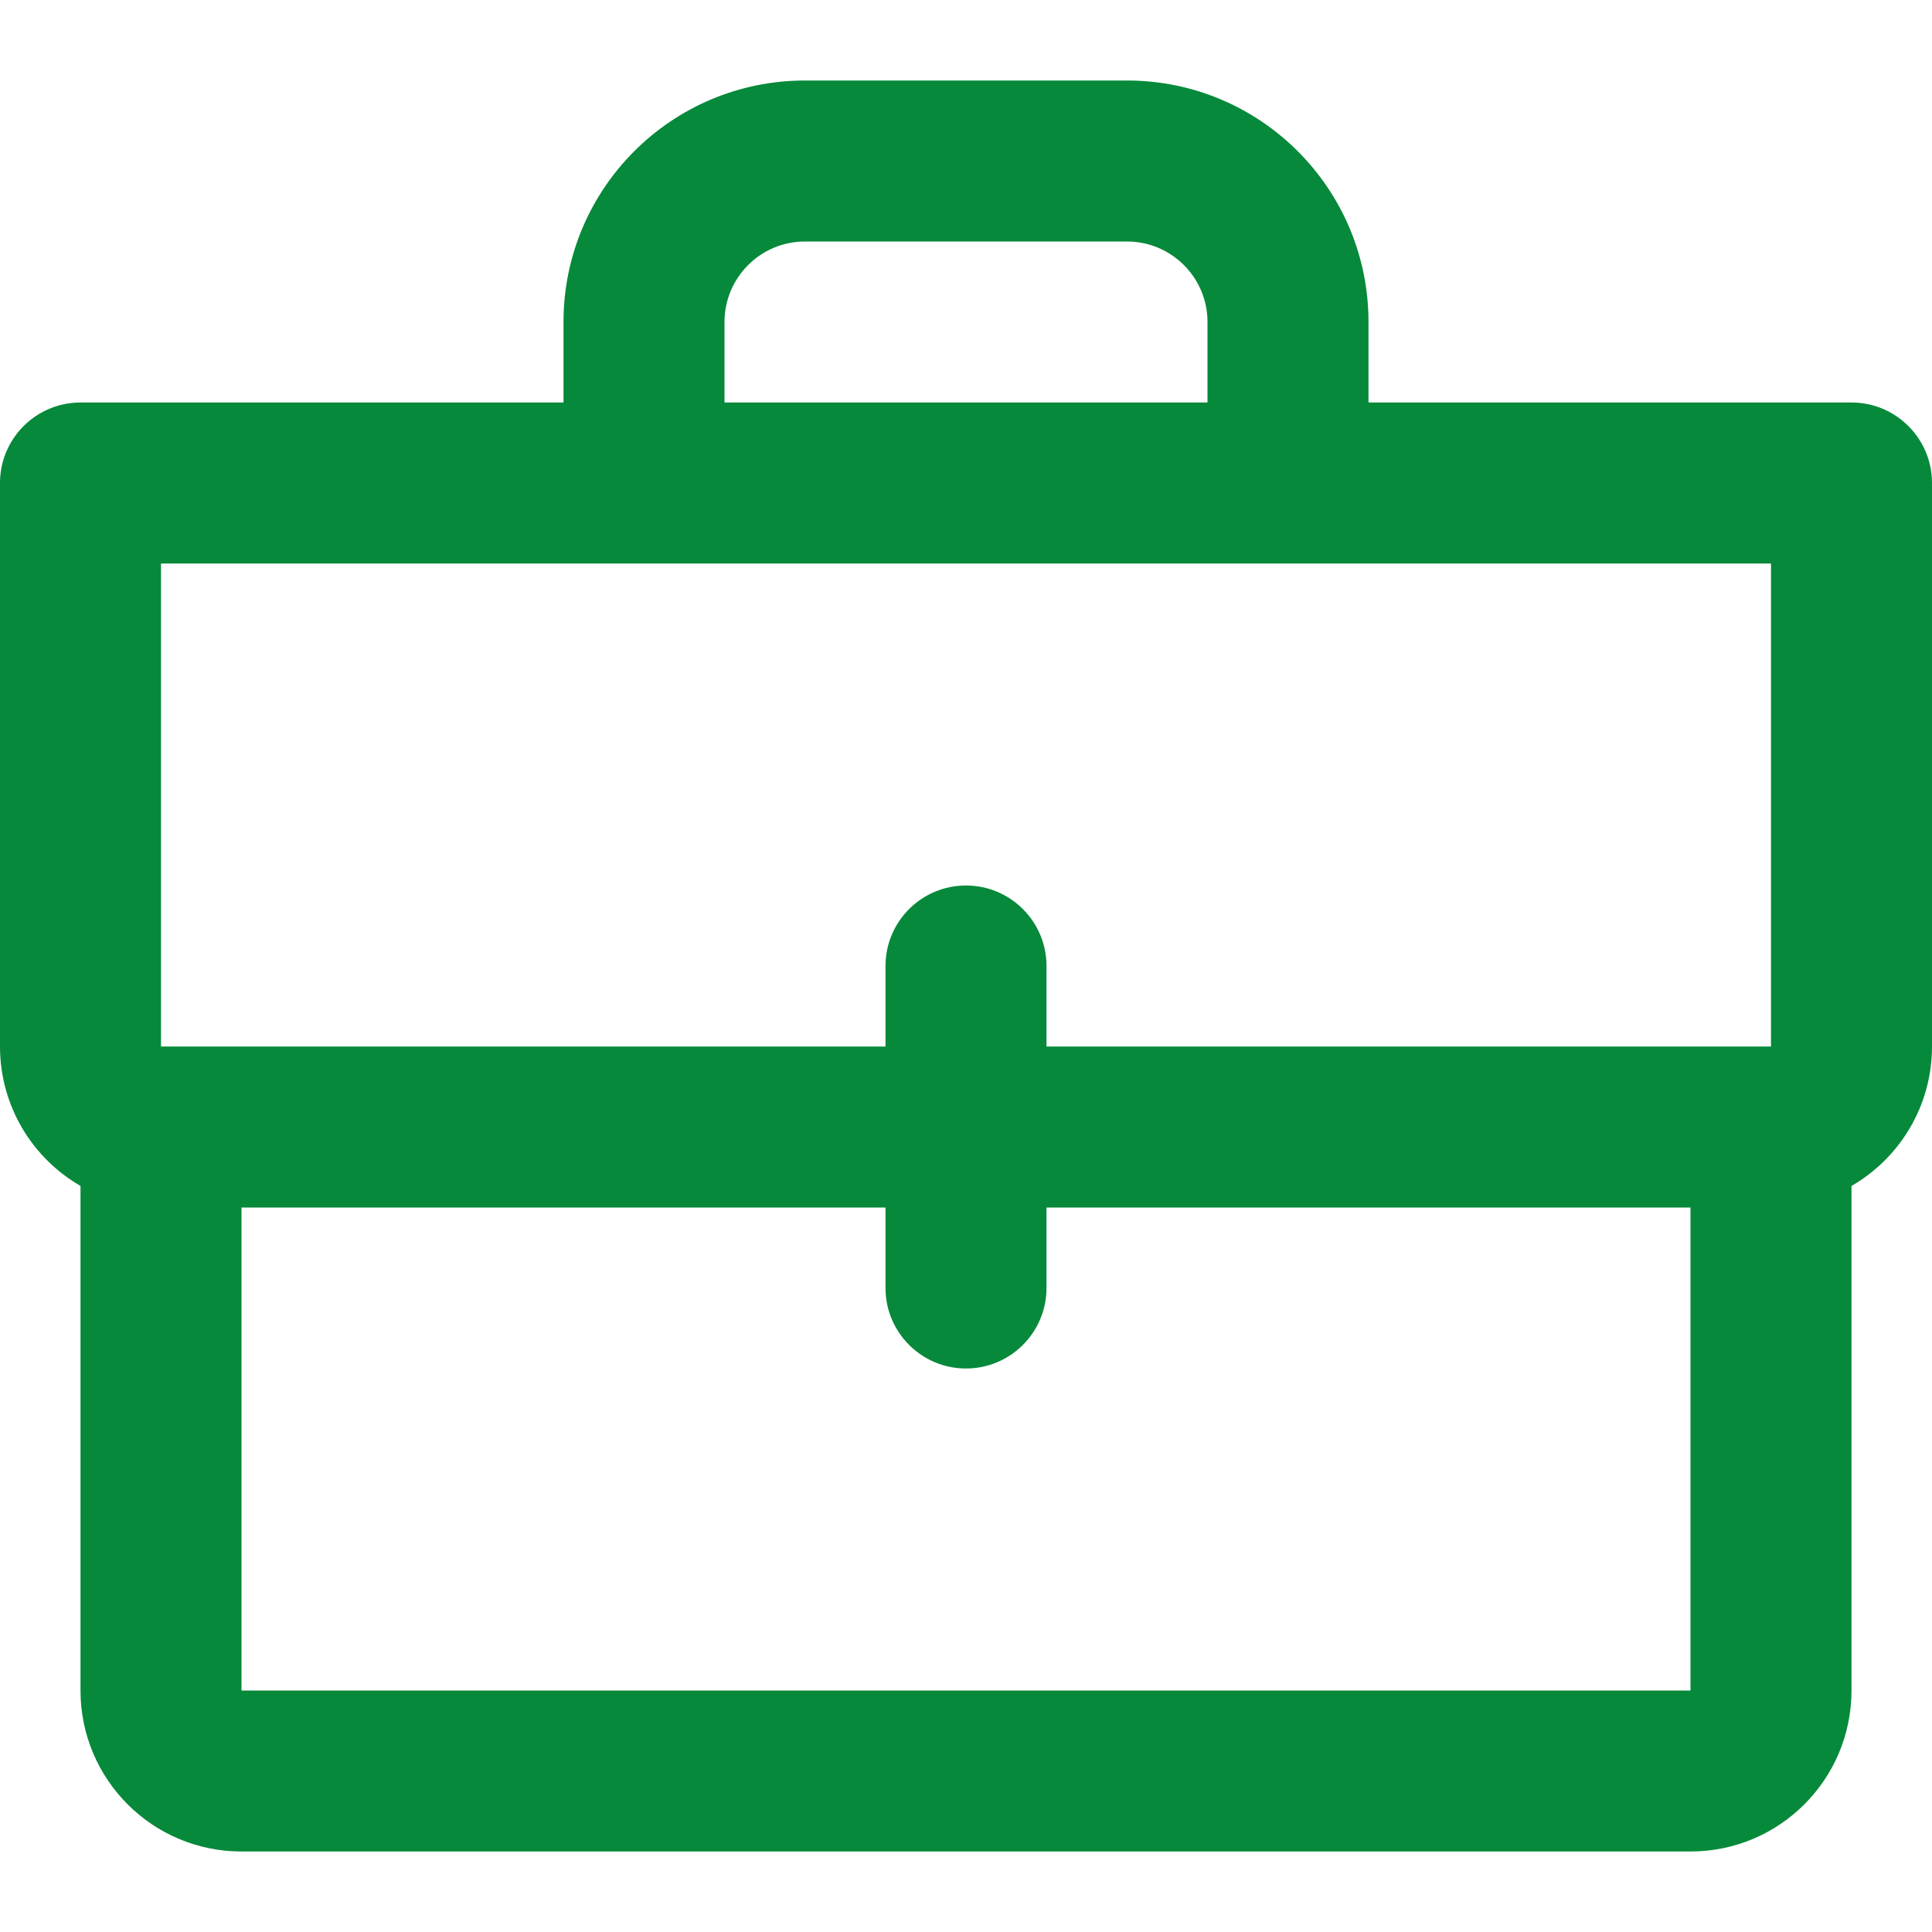 <svg id="BagGreen" width="24" height="24" viewBox="0 0 24 24" fill="none" xmlns="http://www.w3.org/2000/svg">
<path fill-rule="evenodd" clip-rule="evenodd" d="M14 3H10C9.448 3 9 3.448 9 4V5H15V4C15 3.448 14.552 3 14 3ZM7 4V5H1C0.448 5 0 5.448 0 6V13C0 13.74 0.402 14.387 1 14.732V21C1 22.105 1.895 23 3 23H21C22.105 23 23 22.105 23 21V14.732C23.598 14.387 24 13.74 24 13V6C24 5.448 23.552 5 23 5H17V4C17 2.343 15.657 1 14 1H10C8.343 1 7 2.343 7 4ZM7 7H17H22V13H13V12C13 11.448 12.552 11 12 11C11.448 11 11 11.448 11 12V13H2L2 7H7ZM11 15H3L3 21H21V15H13V16C13 16.552 12.552 17 12 17C11.448 17 11 16.552 11 16V15Z" fill="#06893A"/>
</svg>
